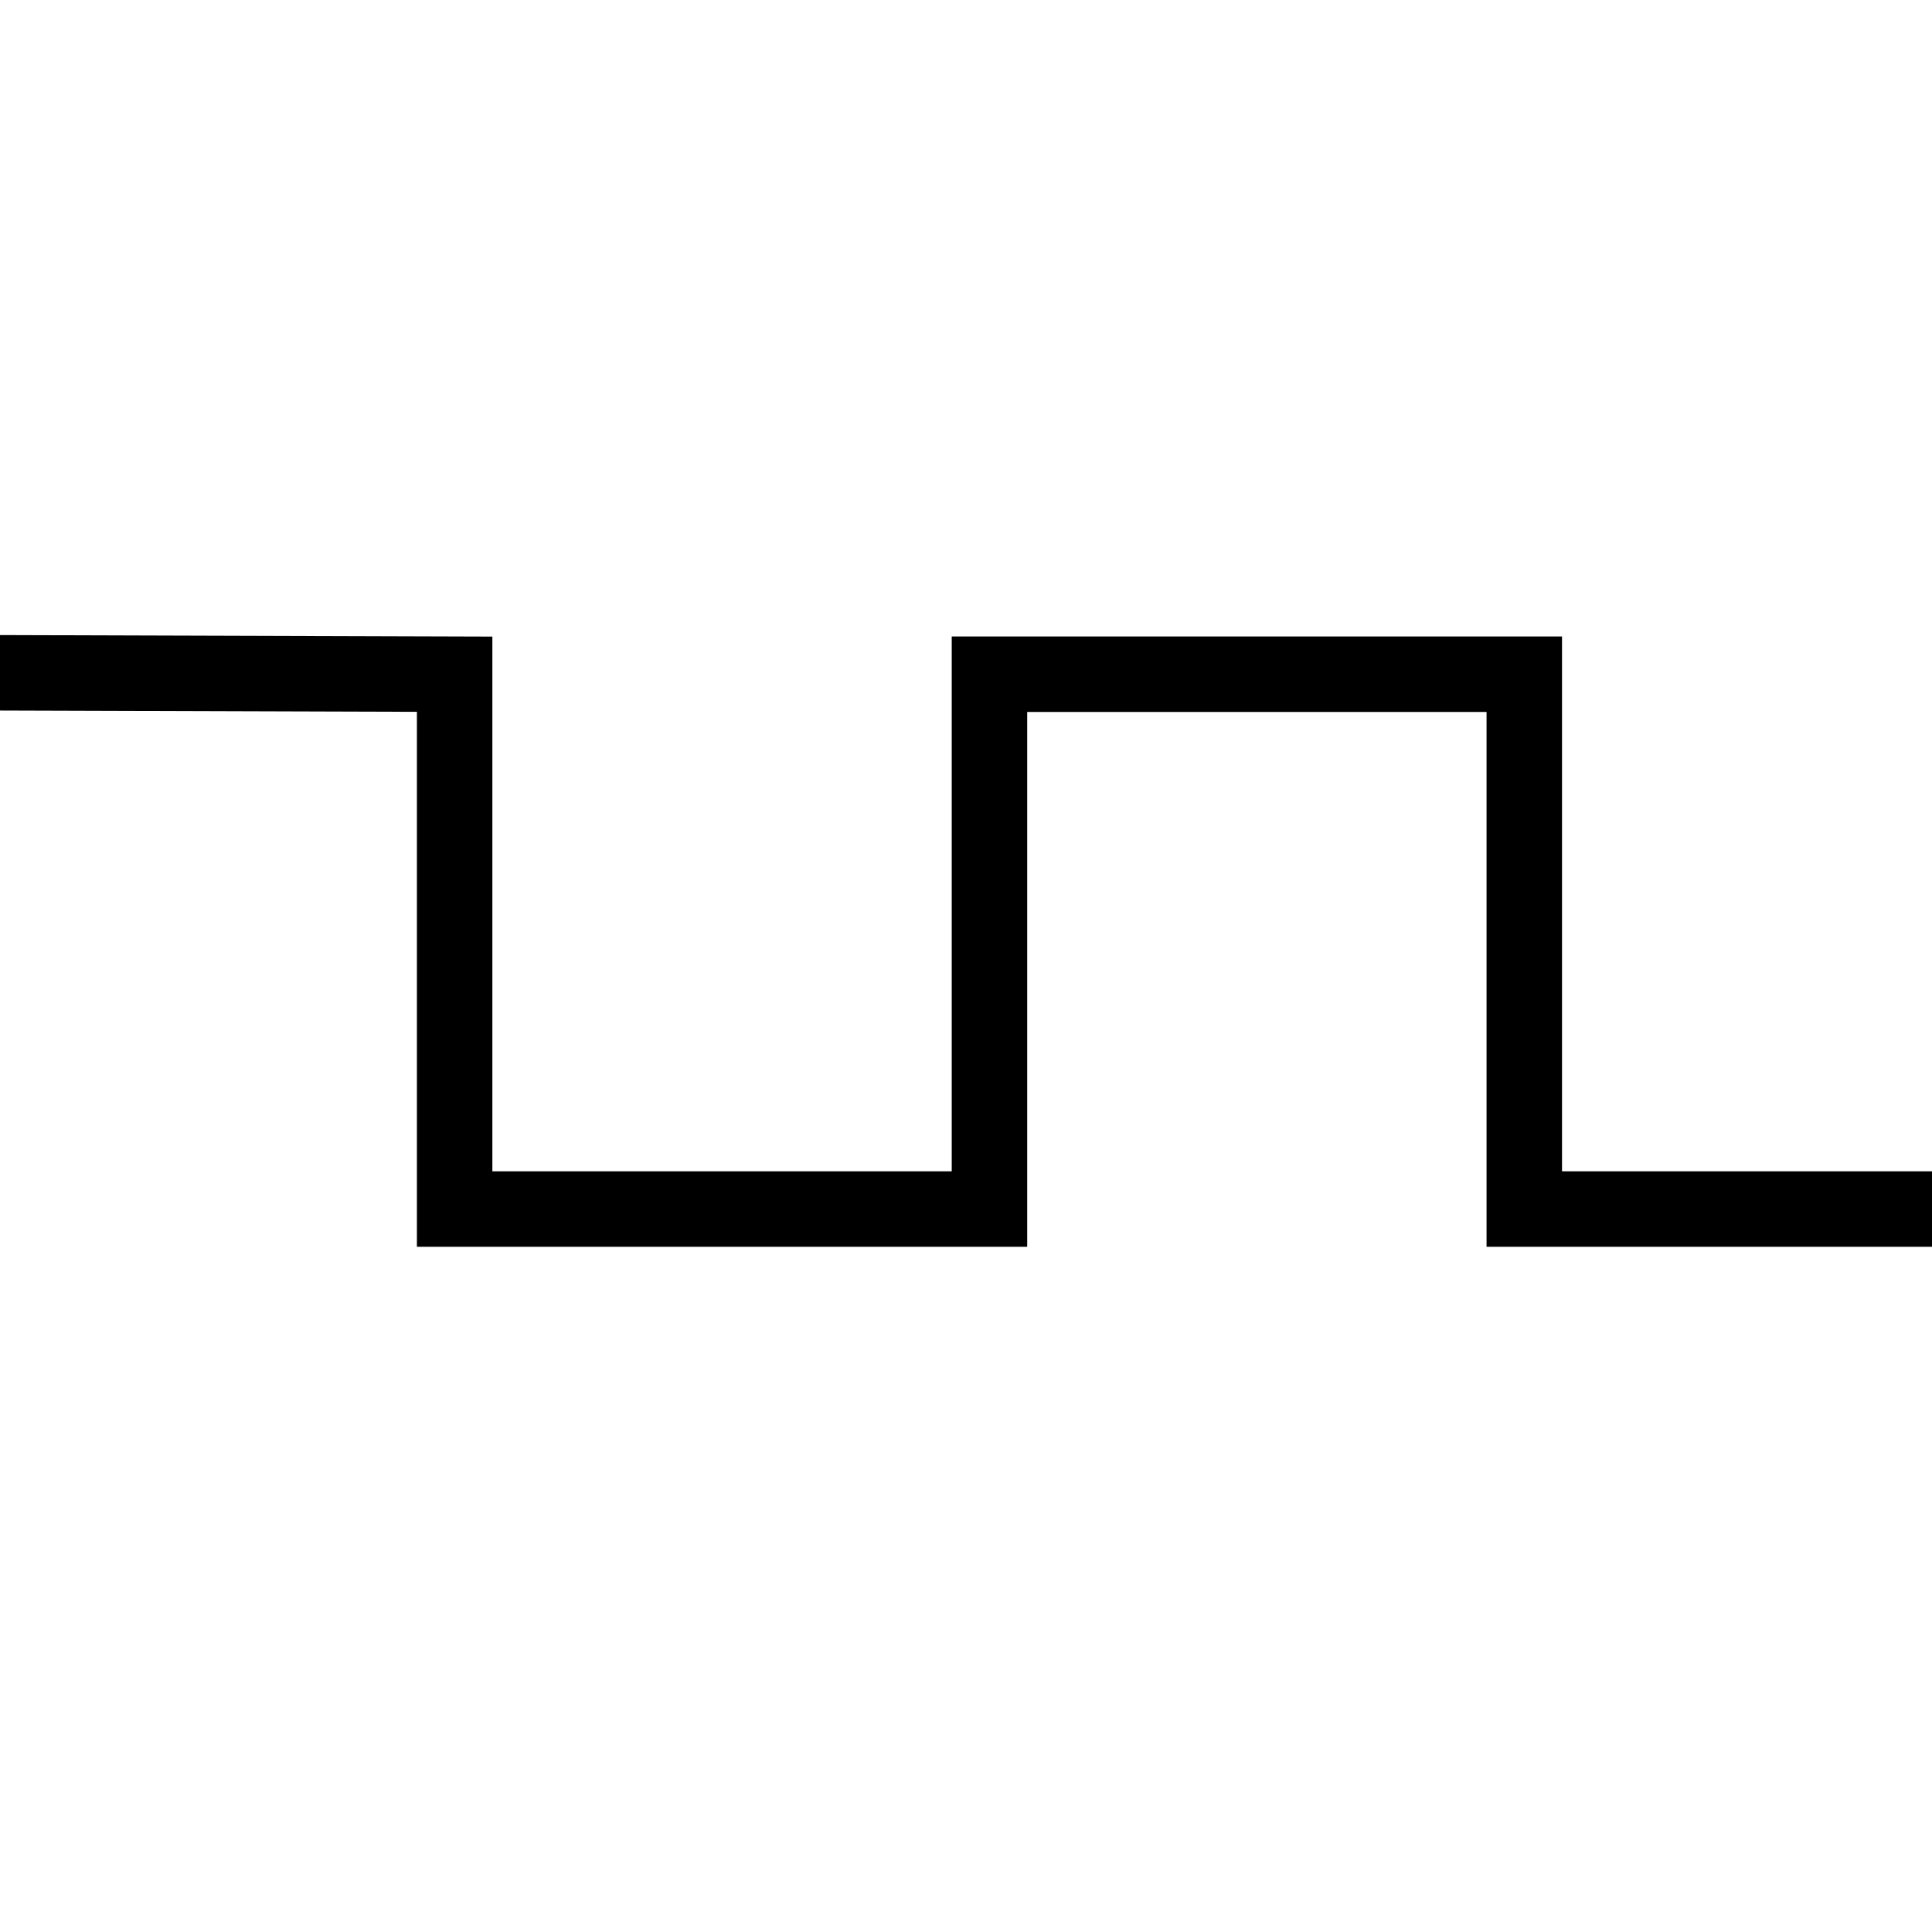 <?xml version="1.0" encoding="UTF-8" standalone="no"?>
<!DOCTYPE svg PUBLIC "-//W3C//DTD SVG 20010904//EN"
"http://www.w3.org/TR/2001/REC-SVG-20010904/DTD/svg10.dtd">
<!-- Generator: Adobe Illustrator 10.0.3, SVG Export Plug-In . SVG Version: 3.0.0 Build 77)  -->
<svg
   width="128"
   height="128"
   viewBox="0 0 128 128"
   overflow="visible"
   enable-background="new 0 0 128 128"
   xml:space="preserve"
   id="svg2595"
   sodipodi:version="0.32"
   inkscape:version="0.40"
   sodipodi:docname="clockinput.svg"
   sodipodi:docbase="/home/david/Development/ktechlab/icons/SVG"
   xmlns="http://www.w3.org/2000/svg"
   xmlns:cc="http://web.resource.org/cc/"
   xmlns:inkscape="http://www.inkscape.org/namespaces/inkscape"
   xmlns:sodipodi="http://sodipodi.sourceforge.net/DTD/sodipodi-0.dtd"
   xmlns:rdf="http://www.w3.org/1999/02/22-rdf-syntax-ns#"
   xmlns:xml="http://www.w3.org/XML/1998/namespace"
   xmlns:a="http://ns.adobe.com/AdobeSVGViewerExtensions/3.0/"
   xmlns:dc="http://purl.org/dc/elements/1.1/"
   xmlns:xlink="http://www.w3.org/1999/xlink">
  <defs
   id="defs2752"><radialGradient
   inkscape:collect="always"
   xlink:href="#linearGradient2280"
   id="radialGradient1921"
   gradientTransform="scale(1.036,0.965)"
   cx="105.541"
   cy="22.818"
   fx="105.541"
   fy="22.818"
   r="19.955"
   gradientUnits="userSpaceOnUse" />

<linearGradient
   id="linearGradient2280"
   gradientUnits="userSpaceOnUse"
   x1="43.023"
   y1="25.421"
   x2="204.007"
   y2="111.065">
					<stop
   offset="0"
   style="stop-color:#b2ff51;stop-opacity:0.257;"
   id="stop2282" />
















					











					<stop
   offset="1"
   style="stop-color:#b2ff51;stop-opacity:1;"
   id="stop2286" />
















					<a:midPointStop
   offset="0"
   style="stop-color:#FFFFFF"
   id="midPointStop2288" />
















					<a:midPointStop
   offset="0.525"
   style="stop-color:#FFFFFF"
   id="midPointStop2290" />
















					<a:midPointStop
   offset="1"
   style="stop-color:#D4D4D4"
   id="midPointStop2292" />
















				</linearGradient>




<linearGradient
   id="linearGradient2908">
  <stop
   style="stop-color:#ffe787;stop-opacity:0.145;"
   offset="0"
   id="stop2909" />








  <stop
   style="stop-color:#ffec00;stop-opacity:0.408;"
   offset="1"
   id="stop2910" />








</linearGradient>




<radialGradient
   inkscape:collect="always"
   xlink:href="#linearGradient2280"
   id="radialGradient3235"
   gradientUnits="userSpaceOnUse"
   gradientTransform="scale(1.057,0.946)"
   cx="75.379"
   cy="35.035"
   fx="76.067"
   fy="36.415"
   r="74.918" />




<radialGradient
   id="radialGradient1709"
   cx="108.467"
   cy="118.249"
   r="34.736"
   fx="108.467"
   fy="118.249"
   gradientUnits="userSpaceOnUse">
					<stop
   offset="0"
   style="stop-color:#0000ff;stop-opacity:1;"
   id="stop1711" />
















					<stop
   offset="1"
   style="stop-color:#ffffff;stop-opacity:1;"
   id="stop1713" />
















					<a:midPointStop
   offset="0"
   style="stop-color:#FFFFFF"
   id="midPointStop1715" />
















					<a:midPointStop
   offset="0.5"
   style="stop-color:#FFFFFF"
   id="midPointStop1717" />
















					<a:midPointStop
   offset="1"
   style="stop-color:#000000"
   id="midPointStop1719" />
















				</radialGradient>









<linearGradient
   id="linearGradient1699">
      <stop
   style="stop-color:#a8ffc9;stop-opacity:1;"
   offset="0"
   id="stop1701" />















      <stop
   style="stop-color:#fff;stop-opacity:1;"
   offset="1"
   id="stop1703" />















    </linearGradient>










    <linearGradient
   id="linearGradient5044">
      <stop
   style="stop-color:#a4caff;stop-opacity:1;"
   offset="0"
   id="stop5045" />















      <stop
   style="stop-color:#fff;stop-opacity:1;"
   offset="1"
   id="stop5046" />















    </linearGradient>















    





    





  <linearGradient
   id="XMLID_1_"
   gradientUnits="userSpaceOnUse"
   x1="63.92"
   y1="154.565"
   x2="63.92"
   y2="-100.936">
					<stop
   offset="0"
   style="stop-color:#FFFFFF"
   id="stop2607" />
















					<stop
   offset="0.246"
   style="stop-color:#F6F6F6"
   id="stop2609" />
















					<stop
   offset="0.637"
   style="stop-color:#DFDFDF"
   id="stop2611" />
















					<stop
   offset="1"
   style="stop-color:#C4C4C4"
   id="stop2613" />
















					<a:midPointStop
   offset="0"
   style="stop-color:#FFFFFF"
   id="midPointStop2615" />
















					<a:midPointStop
   offset="0.605"
   style="stop-color:#FFFFFF"
   id="midPointStop2617" />
















					<a:midPointStop
   offset="1"
   style="stop-color:#C4C4C4"
   id="midPointStop2619" />
















				</linearGradient>










<linearGradient
   id="XMLID_2_"
   gradientUnits="userSpaceOnUse"
   x1="-26.333"
   y1="-26.333"
   x2="56.166"
   y2="56.166">
					<stop
   offset="0"
   style="stop-color:#B3B3B3"
   id="stop2626" />
















					<stop
   offset="1"
   style="stop-color:#828282"
   id="stop2628" />
















					<a:midPointStop
   offset="0"
   style="stop-color:#B3B3B3"
   id="midPointStop2630" />
















					<a:midPointStop
   offset="0.5"
   style="stop-color:#B3B3B3"
   id="midPointStop2632" />
















					<a:midPointStop
   offset="1"
   style="stop-color:#828282"
   id="midPointStop2634" />
















				</linearGradient>










<linearGradient
   id="XMLID_3_"
   gradientUnits="userSpaceOnUse"
   x1="43.023"
   y1="25.421"
   x2="204.007"
   y2="111.065">
					<stop
   offset="0"
   style="stop-color:#51ff5f;stop-opacity:1;"
   id="stop2641" />
















					<stop
   offset="0.71"
   style="stop-color:#e2ffe4;stop-opacity:1;"
   id="stop2643" />
















					<stop
   offset="1"
   style="stop-color:#51ff5f;stop-opacity:1;"
   id="stop2645" />
















					<a:midPointStop
   offset="0"
   style="stop-color:#FFFFFF"
   id="midPointStop2647" />
















					<a:midPointStop
   offset="0.525"
   style="stop-color:#FFFFFF"
   id="midPointStop2649" />
















					<a:midPointStop
   offset="1"
   style="stop-color:#D4D4D4"
   id="midPointStop2651" />
















				</linearGradient>










<linearGradient
   id="XMLID_4_"
   gradientUnits="userSpaceOnUse"
   x1="-56.69"
   y1="10.651"
   x2="77.648"
   y2="10.651">
					<stop
   offset="0"
   style="stop-color:#ffffff;stop-opacity:1;"
   id="stop2658" />
















					






					






					






					<stop
   offset="1"
   style="stop-color:#987dff;stop-opacity:1;"
   id="stop2666" />
















					<a:midPointStop
   offset="0"
   style="stop-color:#FFFFFF"
   id="midPointStop2668" />
















					<a:midPointStop
   offset="0.4"
   style="stop-color:#FFFFFF"
   id="midPointStop2670" />
















					<a:midPointStop
   offset="0.185"
   style="stop-color:#C5F0FF"
   id="midPointStop2672" />
















					<a:midPointStop
   offset="0.5"
   style="stop-color:#C5F0FF"
   id="midPointStop2674" />
















					<a:midPointStop
   offset="1"
   style="stop-color:#1D74D9"
   id="midPointStop2676" />
















				</linearGradient>










<radialGradient
   id="XMLID_5_"
   cx="108.467"
   cy="118.249"
   r="34.736"
   fx="108.467"
   fy="118.249"
   gradientUnits="userSpaceOnUse">
					<stop
   offset="0"
   style="stop-color:#ffffff;stop-opacity:1;"
   id="stop2683" />
















					<stop
   offset="1"
   style="stop-color:#000000"
   id="stop2685" />
















					<a:midPointStop
   offset="0"
   style="stop-color:#FFFFFF"
   id="midPointStop2687" />
















					<a:midPointStop
   offset="0.5"
   style="stop-color:#FFFFFF"
   id="midPointStop2689" />
















					<a:midPointStop
   offset="1"
   style="stop-color:#000000"
   id="midPointStop2691" />
















				</radialGradient>










<linearGradient
   id="XMLID_6_"
   gradientUnits="userSpaceOnUse"
   x1="104.018"
   y1="98.182"
   x2="95.089"
   y2="135.795">
					<stop
   offset="0"
   style="stop-color:#ffffff;stop-opacity:1;"
   id="stop2700" />
















					<stop
   offset="1"
   style="stop-color:#CCCCCC"
   id="stop2702" />
















					<a:midPointStop
   offset="0"
   style="stop-color:#FFFFFF"
   id="midPointStop2704" />
















					<a:midPointStop
   offset="0.5"
   style="stop-color:#FFFFFF"
   id="midPointStop2706" />
















					<a:midPointStop
   offset="1"
   style="stop-color:#CCCCCC"
   id="midPointStop2708" />
















				</linearGradient>










<linearGradient
   id="XMLID_7_"
   gradientUnits="userSpaceOnUse"
   x1="82.309"
   y1="88.093"
   x2="96.104"
   y2="101.888">
					<stop
   offset="0"
   style="stop-color:#b3b3b3;stop-opacity:1;"
   id="stop2715" />
















					<stop
   offset="1"
   style="stop-color:#828282"
   id="stop2717" />
















					<a:midPointStop
   offset="0"
   style="stop-color:#B3B3B3"
   id="midPointStop2719" />
















					<a:midPointStop
   offset="0.5"
   style="stop-color:#B3B3B3"
   id="midPointStop2721" />
















					<a:midPointStop
   offset="1"
   style="stop-color:#828282"
   id="midPointStop2723" />
















				</linearGradient>


















<linearGradient
   inkscape:collect="always"
   xlink:href="#XMLID_3_"
   id="linearGradient1705"
   x1="122.509"
   y1="108.838"
   x2="122.509"
   y2="1.208"
   gradientTransform="matrix(0.882,0,0,1.134,-115,-5.811)"
   gradientUnits="userSpaceOnUse" />







<radialGradient
   inkscape:collect="always"
   xlink:href="#linearGradient2280"
   id="radialGradient2650"
   gradientUnits="userSpaceOnUse"
   gradientTransform="matrix(0.848,0,0,0.851,-13.961,18.164)"
   cx="75.379"
   cy="35.035"
   fx="76.067"
   fy="36.415"
   r="74.918" />



<radialGradient
   inkscape:collect="always"
   xlink:href="#linearGradient2280"
   id="radialGradient1873"
   gradientUnits="userSpaceOnUse"
   gradientTransform="matrix(1.033,0,0,0.96,-32.214,-1.578)"
   cx="75.379"
   cy="35.035"
   fx="76.067"
   fy="36.415"
   r="74.918" />


<radialGradient
   inkscape:collect="always"
   xlink:href="#linearGradient2280"
   id="radialGradient1888"
   gradientUnits="userSpaceOnUse"
   gradientTransform="matrix(1.033,0,0,0.96,-32.214,-1.578)"
   cx="75.379"
   cy="35.035"
   fx="76.067"
   fy="36.415"
   r="74.918" />


<radialGradient
   inkscape:collect="always"
   xlink:href="#linearGradient2280"
   id="radialGradient1893"
   gradientUnits="userSpaceOnUse"
   gradientTransform="matrix(1.255,0,0,0.969,-52.727,8.834)"
   cx="75.379"
   cy="35.035"
   fx="76.067"
   fy="36.415"
   r="74.918" />



  
  
  
<radialGradient
   inkscape:collect="always"
   xlink:href="#linearGradient2280"
   id="radialGradient2477"
   gradientUnits="userSpaceOnUse"
   gradientTransform="matrix(1.255,0,0,0.969,-203.035,-1.763)"
   cx="75.379"
   cy="35.035"
   fx="76.067"
   fy="36.415"
   r="74.918" />
</defs>







  <sodipodi:namedview
   id="base"
   pagecolor="#ffffff"
   bordercolor="#666666"
   borderopacity="1.0"
   inkscape:pageopacity="0.0"
   inkscape:pageshadow="2"
   inkscape:zoom="5.7798295"
   inkscape:cx="17.768513"
   inkscape:cy="54.516668"
   inkscape:window-width="1592"
   inkscape:window-height="1106"
   showgrid="false"
   inkscape:grid-bbox="false"
   showguides="true"
   inkscape:guide-bbox="true"
   inkscape:window-x="0"
   inkscape:window-y="0"
   inkscape:current-layer="svg2595" />














  















<path
   style="fill:none;fill-opacity:0.75;fill-rule:evenodd;stroke:#000000;stroke-width:5;stroke-linecap:butt;stroke-linejoin:miter;stroke-opacity:1;stroke-miterlimit:4;stroke-dasharray:none;"
   d="M -4.049,44.562 L 30.121,44.668 L 30.121,80.101 L 65.555,80.101 L 65.555,44.668 L 100.988,44.668 L 100.988,80.101 L 136.421,80.101 L 136.421,44.668 L 171.854,44.668"
   id="path2485" />
</svg>
